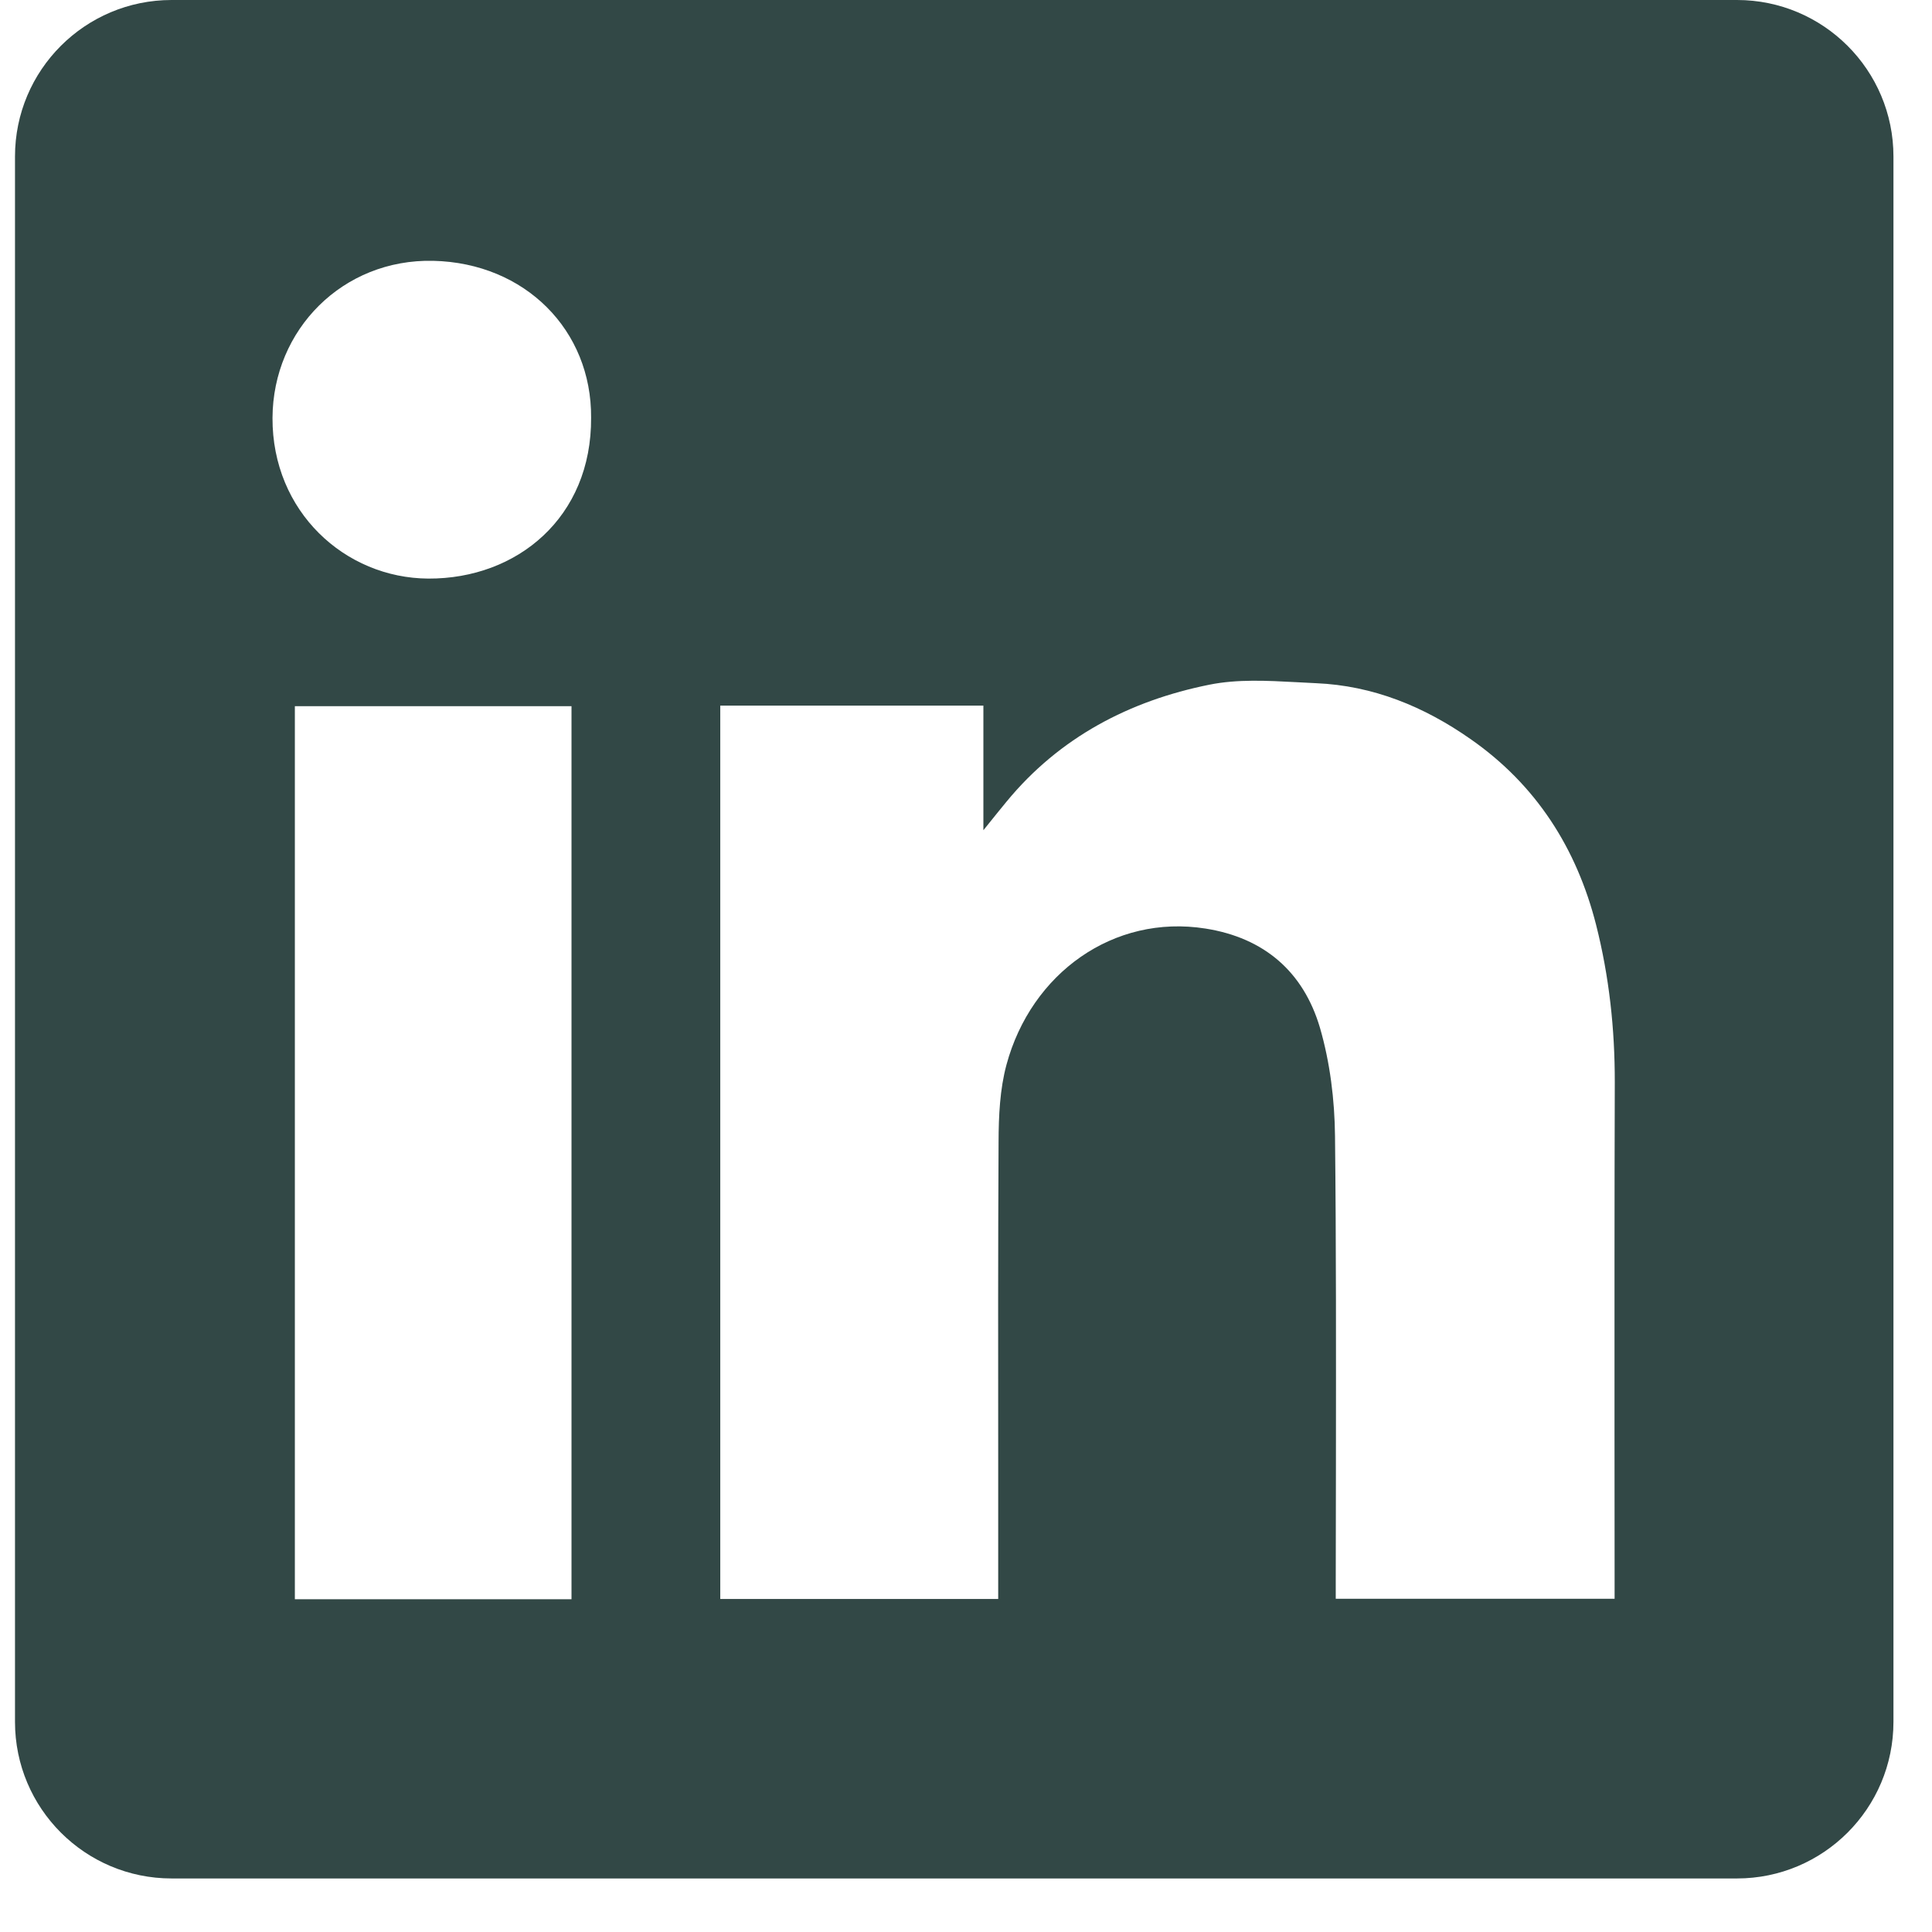 <svg width="21" height="21" viewBox="0 0 21 21" fill="none" xmlns="http://www.w3.org/2000/svg">
<path fill-rule="evenodd" clip-rule="evenodd" d="M1.865 0C0.925 0 0.163 0.762 0.163 1.701V18.716C0.163 19.656 0.925 20.418 1.865 20.418H18.88C19.819 20.418 20.581 19.656 20.581 18.716V1.701C20.581 0.762 19.819 0 18.88 0H1.865ZM6.425 4.54C6.432 5.625 5.62 6.293 4.656 6.289C3.749 6.284 2.958 5.561 2.962 4.542C2.967 3.583 3.725 2.813 4.709 2.835C5.708 2.858 6.432 3.59 6.425 4.54ZM10.689 7.67H7.831H7.829V17.38H10.85V17.153C10.85 16.722 10.85 16.291 10.85 15.86C10.849 14.71 10.848 13.559 10.854 12.409C10.855 12.13 10.868 11.84 10.94 11.573C11.209 10.578 12.104 9.935 13.103 10.093C13.744 10.194 14.168 10.565 14.347 11.17C14.457 11.548 14.507 11.955 14.511 12.349C14.524 13.537 14.522 14.725 14.521 15.914C14.52 16.333 14.519 16.753 14.519 17.172V17.378H17.55V17.145C17.55 16.633 17.55 16.12 17.549 15.607C17.549 14.326 17.548 13.045 17.552 11.763C17.553 11.184 17.491 10.613 17.349 10.053C17.137 9.22 16.698 8.531 15.985 8.034C15.48 7.68 14.924 7.452 14.304 7.426C14.233 7.423 14.162 7.419 14.091 7.415C13.773 7.398 13.451 7.381 13.147 7.442C12.28 7.616 11.517 8.013 10.941 8.713C10.874 8.794 10.809 8.875 10.711 8.997L10.689 9.024V7.67ZM3.205 17.383H6.212V7.676H3.205V17.383Z" fill="#324846"/>
</svg>
